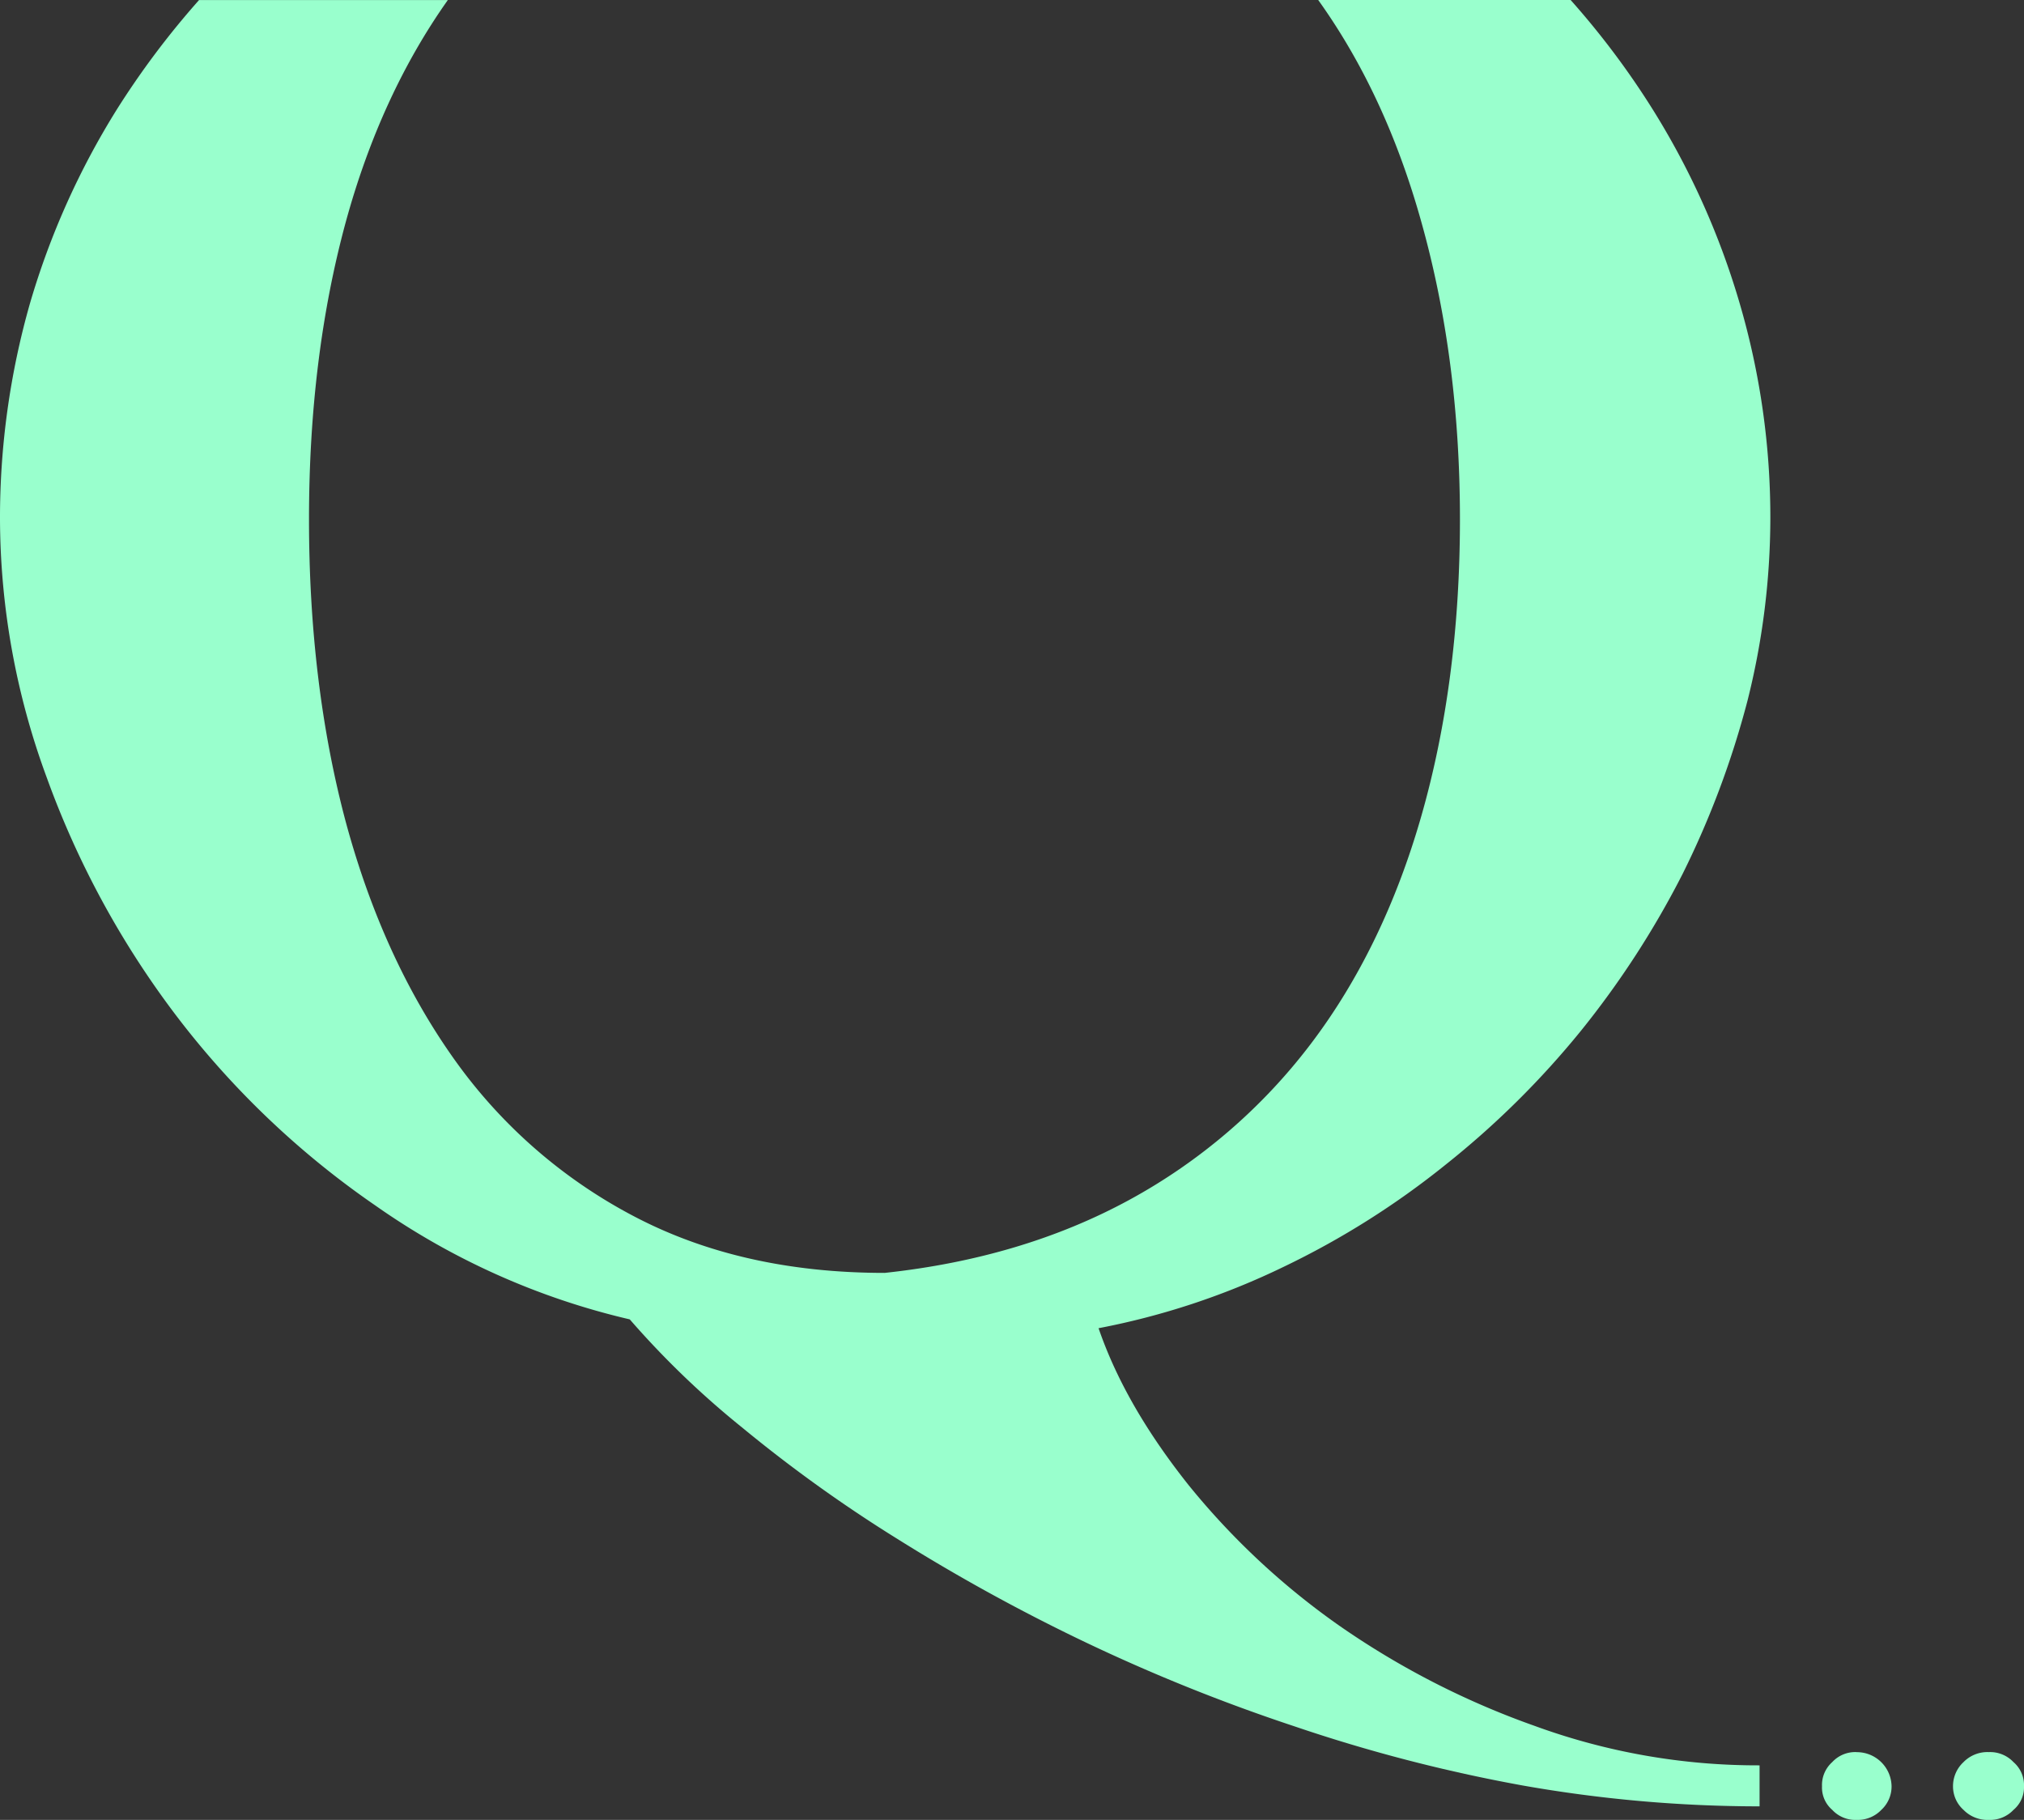 <svg xmlns="http://www.w3.org/2000/svg" viewBox="0 0 593.9 534.01"><rect x="0" y="0" width="593.9" height="534.01" fill="#333333" stroke="none"/><defs><style>.cls-1{fill:#99ffcd;}</style></defs><g id="Layer_2" data-name="Layer 2"><g id="Layer_1-2" data-name="Layer 1"><path class="cls-1" d="M8.8,89A229.41,229.41,0,0,0,0,152.36a220.57,220.57,0,0,0,13.73,75.83,263.67,263.67,0,0,0,38,69.85,255,255,0,0,0,58.43,55.7,214.26,214.26,0,0,0,74.63,33.4,258.64,258.64,0,0,0,32.91,31.68A420.5,420.5,0,0,0,263,451.36a552.54,552.54,0,0,0,54.74,30.16,529.78,529.78,0,0,0,62,25,467.25,467.25,0,0,0,67.07,17.39,399.82,399.82,0,0,0,69.5,6.12V518a190.52,190.52,0,0,1-66-11.58,241,241,0,0,1-57.4-29.46,217.68,217.68,0,0,1-44.17-41.23c-12.31-15.5-21.12-30.67-26.39-46a218.25,218.25,0,0,0,54.39-18.05,243.77,243.77,0,0,0,47.53-30,257.33,257.33,0,0,0,39.59-39.18,264.58,264.58,0,0,0,29.92-46.18,263.5,263.5,0,0,0,19-50.77,220.55,220.55,0,0,0,6.69-53.16,223.23,223.23,0,0,0-9-63.38,228.1,228.1,0,0,0-25.52-56.91A239.68,239.68,0,0,0,460.87,0H386.8q19.86,27.72,30.31,65.3c7.4,26.42,11.28,55.37,11.28,87.07,0,31.88-3.88,61-11.28,86.9s-18.31,48.39-32.56,67.13a167,167,0,0,1-53.15,45.66Q300,369.16,259.6,373.5c-27.8,0-52.26-5.45-73.39-16.51a150.06,150.06,0,0,1-52.8-46q-21.12-29.64-32-70c-7.21-27.08-10.74-56.73-10.74-88.6q0-47.5,10.74-87.07c6.86-25.12,16.92-46.84,30-65.31h-73A246.08,246.08,0,0,0,34.32,32.06,228.24,228.24,0,0,0,8.8,89Z"/><path class="cls-1" d="M544.76,514.11a9.18,9.18,0,0,0-7.13,2.94,9,9,0,0,0-3,7.08,8.63,8.63,0,0,0,3,6.93,9.18,9.18,0,0,0,7.13,2.94,9.54,9.54,0,0,0,7.28-2.94,9.3,9.3,0,0,0,3-6.93,10.18,10.18,0,0,0-10.3-10Z"/><path class="cls-1" d="M590.82,517.05a9.44,9.44,0,0,0-7.24-2.94,9.81,9.81,0,0,0-7.43,2.94,9.61,9.61,0,0,0-3.08,7.08,9.2,9.2,0,0,0,3.08,6.93,9.81,9.81,0,0,0,7.43,2.94,9.41,9.41,0,0,0,7.24-2.94,8.66,8.66,0,0,0,3.08-6.93A8.92,8.92,0,0,0,590.82,517.05Z"/></g></g></svg>